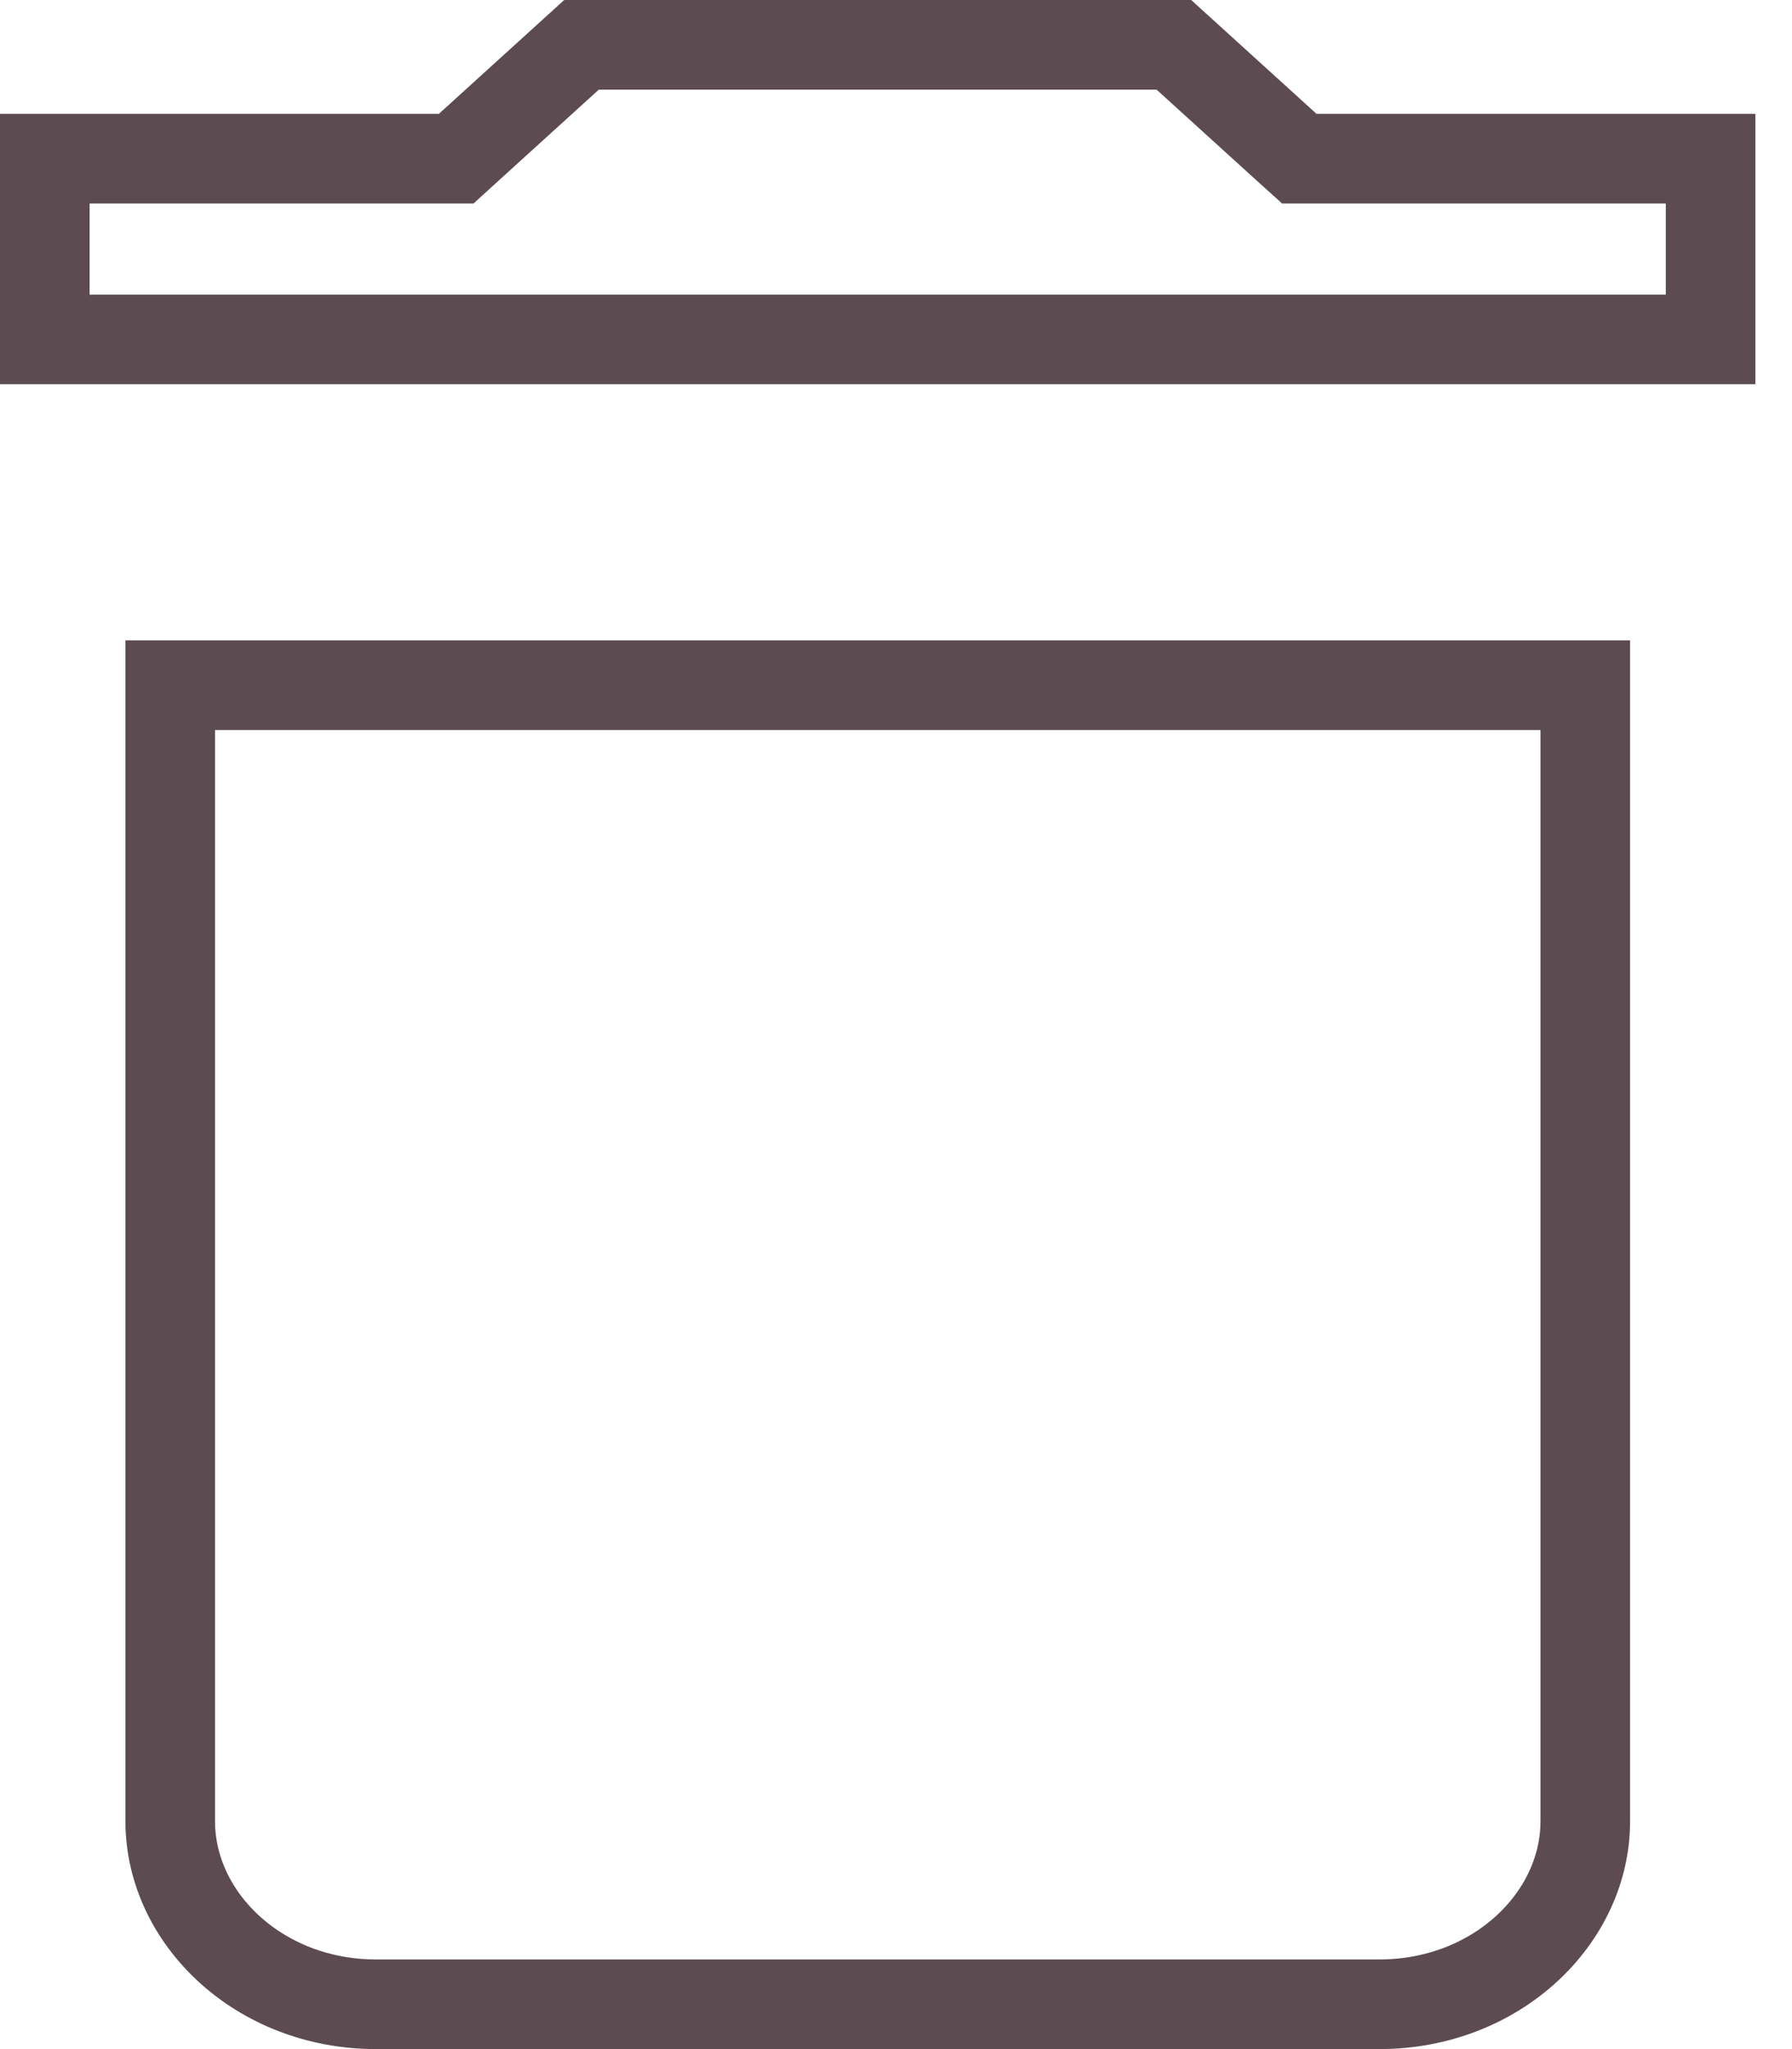 <svg width="14" height="16" viewBox="0 0 14 16" fill="none" xmlns="http://www.w3.org/2000/svg">
<path d="M10.05 1.148L10.151 1.239H10.286H13.364V2.65H0.35V1.239H3.429H3.564L3.664 1.148L4.543 0.35H9.171L10.05 1.148ZM2.939 15.65C2.022 15.65 1.33 14.976 1.33 14.222V5.35H12.385V14.222C12.385 14.976 11.693 15.65 10.775 15.65H2.939Z" stroke="#5C4C52" stroke-width="0.7"/>
</svg>

